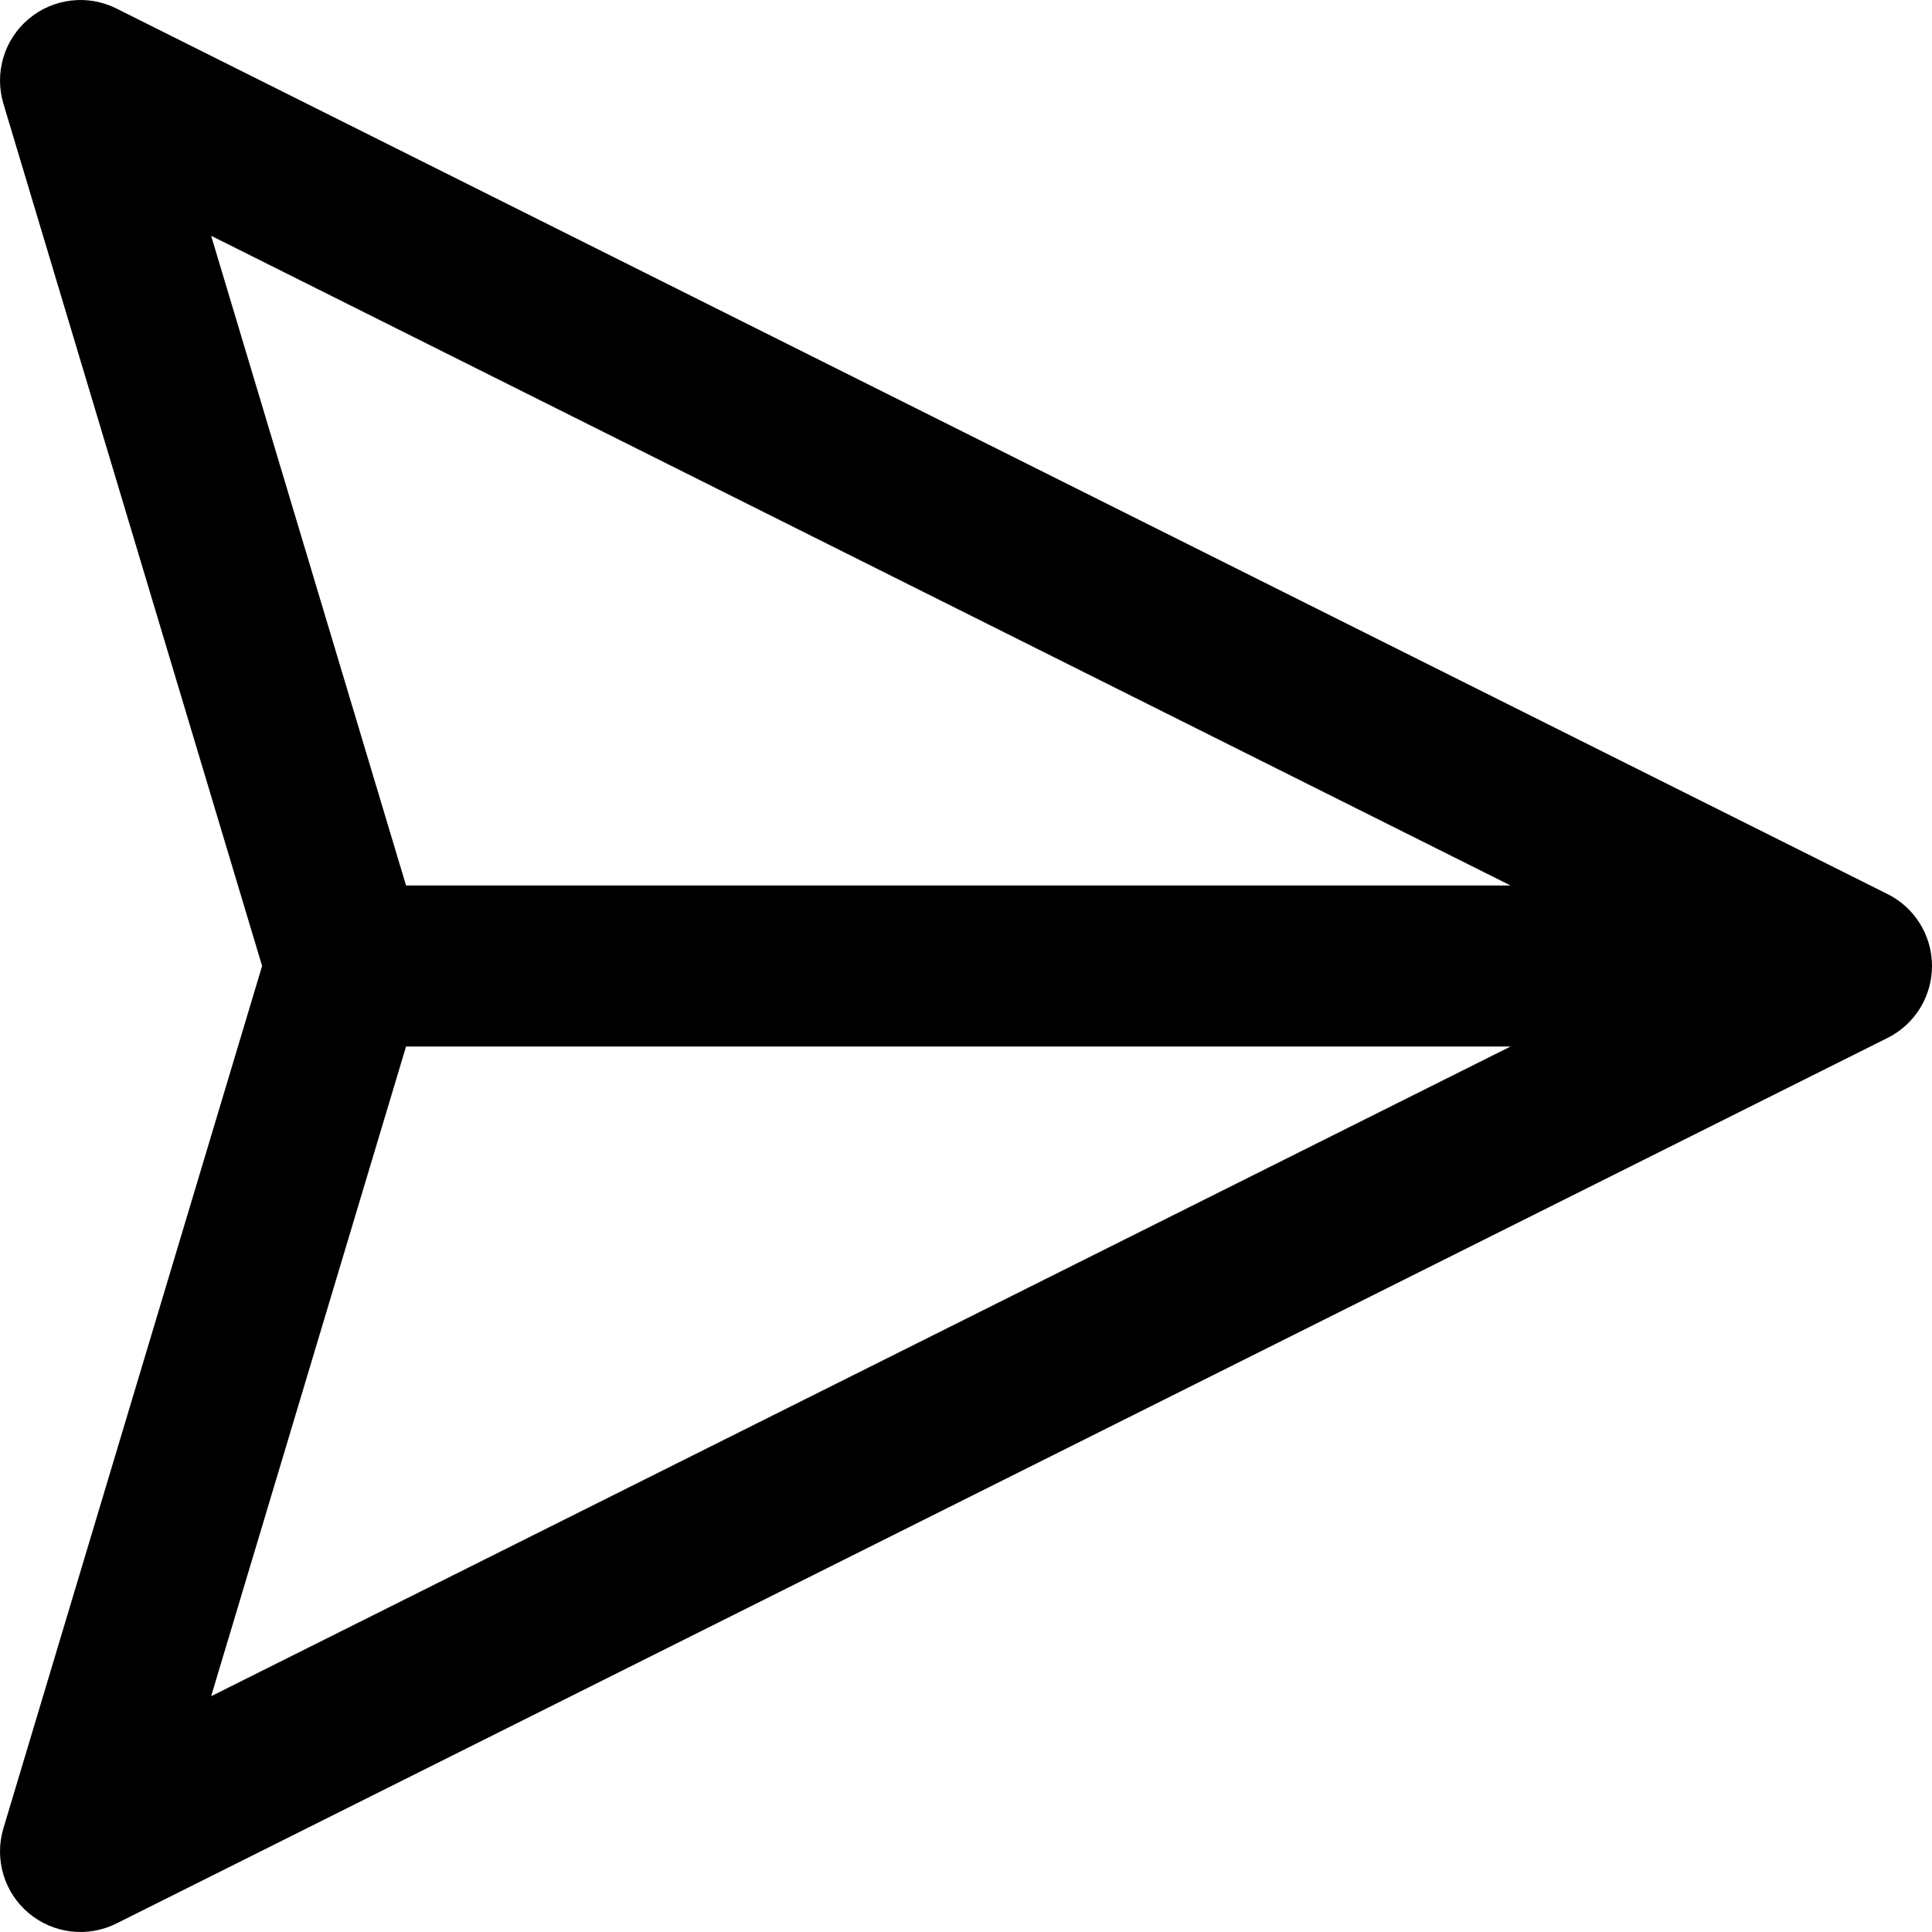 <svg width="24" height="24" viewBox="0 0 24 24" version="1.1" xmlns="http://www.w3.org/2000/svg" xmlns:xlink="http://www.w3.org/1999/xlink">
<title>send</title>
<desc>Created using Figma</desc>
<g id="Canvas" transform="translate(-240 -272)">
<g id="send">
<g id="send">
<use xlink:href="#path0_stroke" transform="translate(241 273)"/>
</g>
</g>
</g>
<defs>
<path id="path0_stroke" d="M 0 0L 0.447 -0.894C 0.09 -1.073 -0.338 -1.022 -0.644 -0.765C -0.949 -0.508 -1.072 -0.095 -0.958 0.287L 0 0ZM 0 22L -0.958 21.713C -1.072 22.095 -0.949 22.509 -0.644 22.765C -0.338 23.022 0.09 23.073 0.447 22.894L 0 22ZM 22 11L 22.447 11.894C 22.786 11.725 23 11.379 23 11C 23 10.621 22.786 10.275 22.447 10.106L 22 11ZM -0.958 0.287L 2.342 11.287L 4.258 10.713L 0.958 -0.287L -0.958 0.287ZM 2.342 10.713L -0.958 21.713L 0.958 22.287L 4.258 11.287L 2.342 10.713ZM 0.447 22.894L 22.447 11.894L 21.553 10.106L -0.447 21.106L 0.447 22.894ZM 22.447 10.106L 0.447 -0.894L -0.447 0.894L 21.553 11.894L 22.447 10.106ZM 3.3 12L 22 12L 22 10L 3.3 10L 3.3 12Z"/>
</defs>
</svg>
